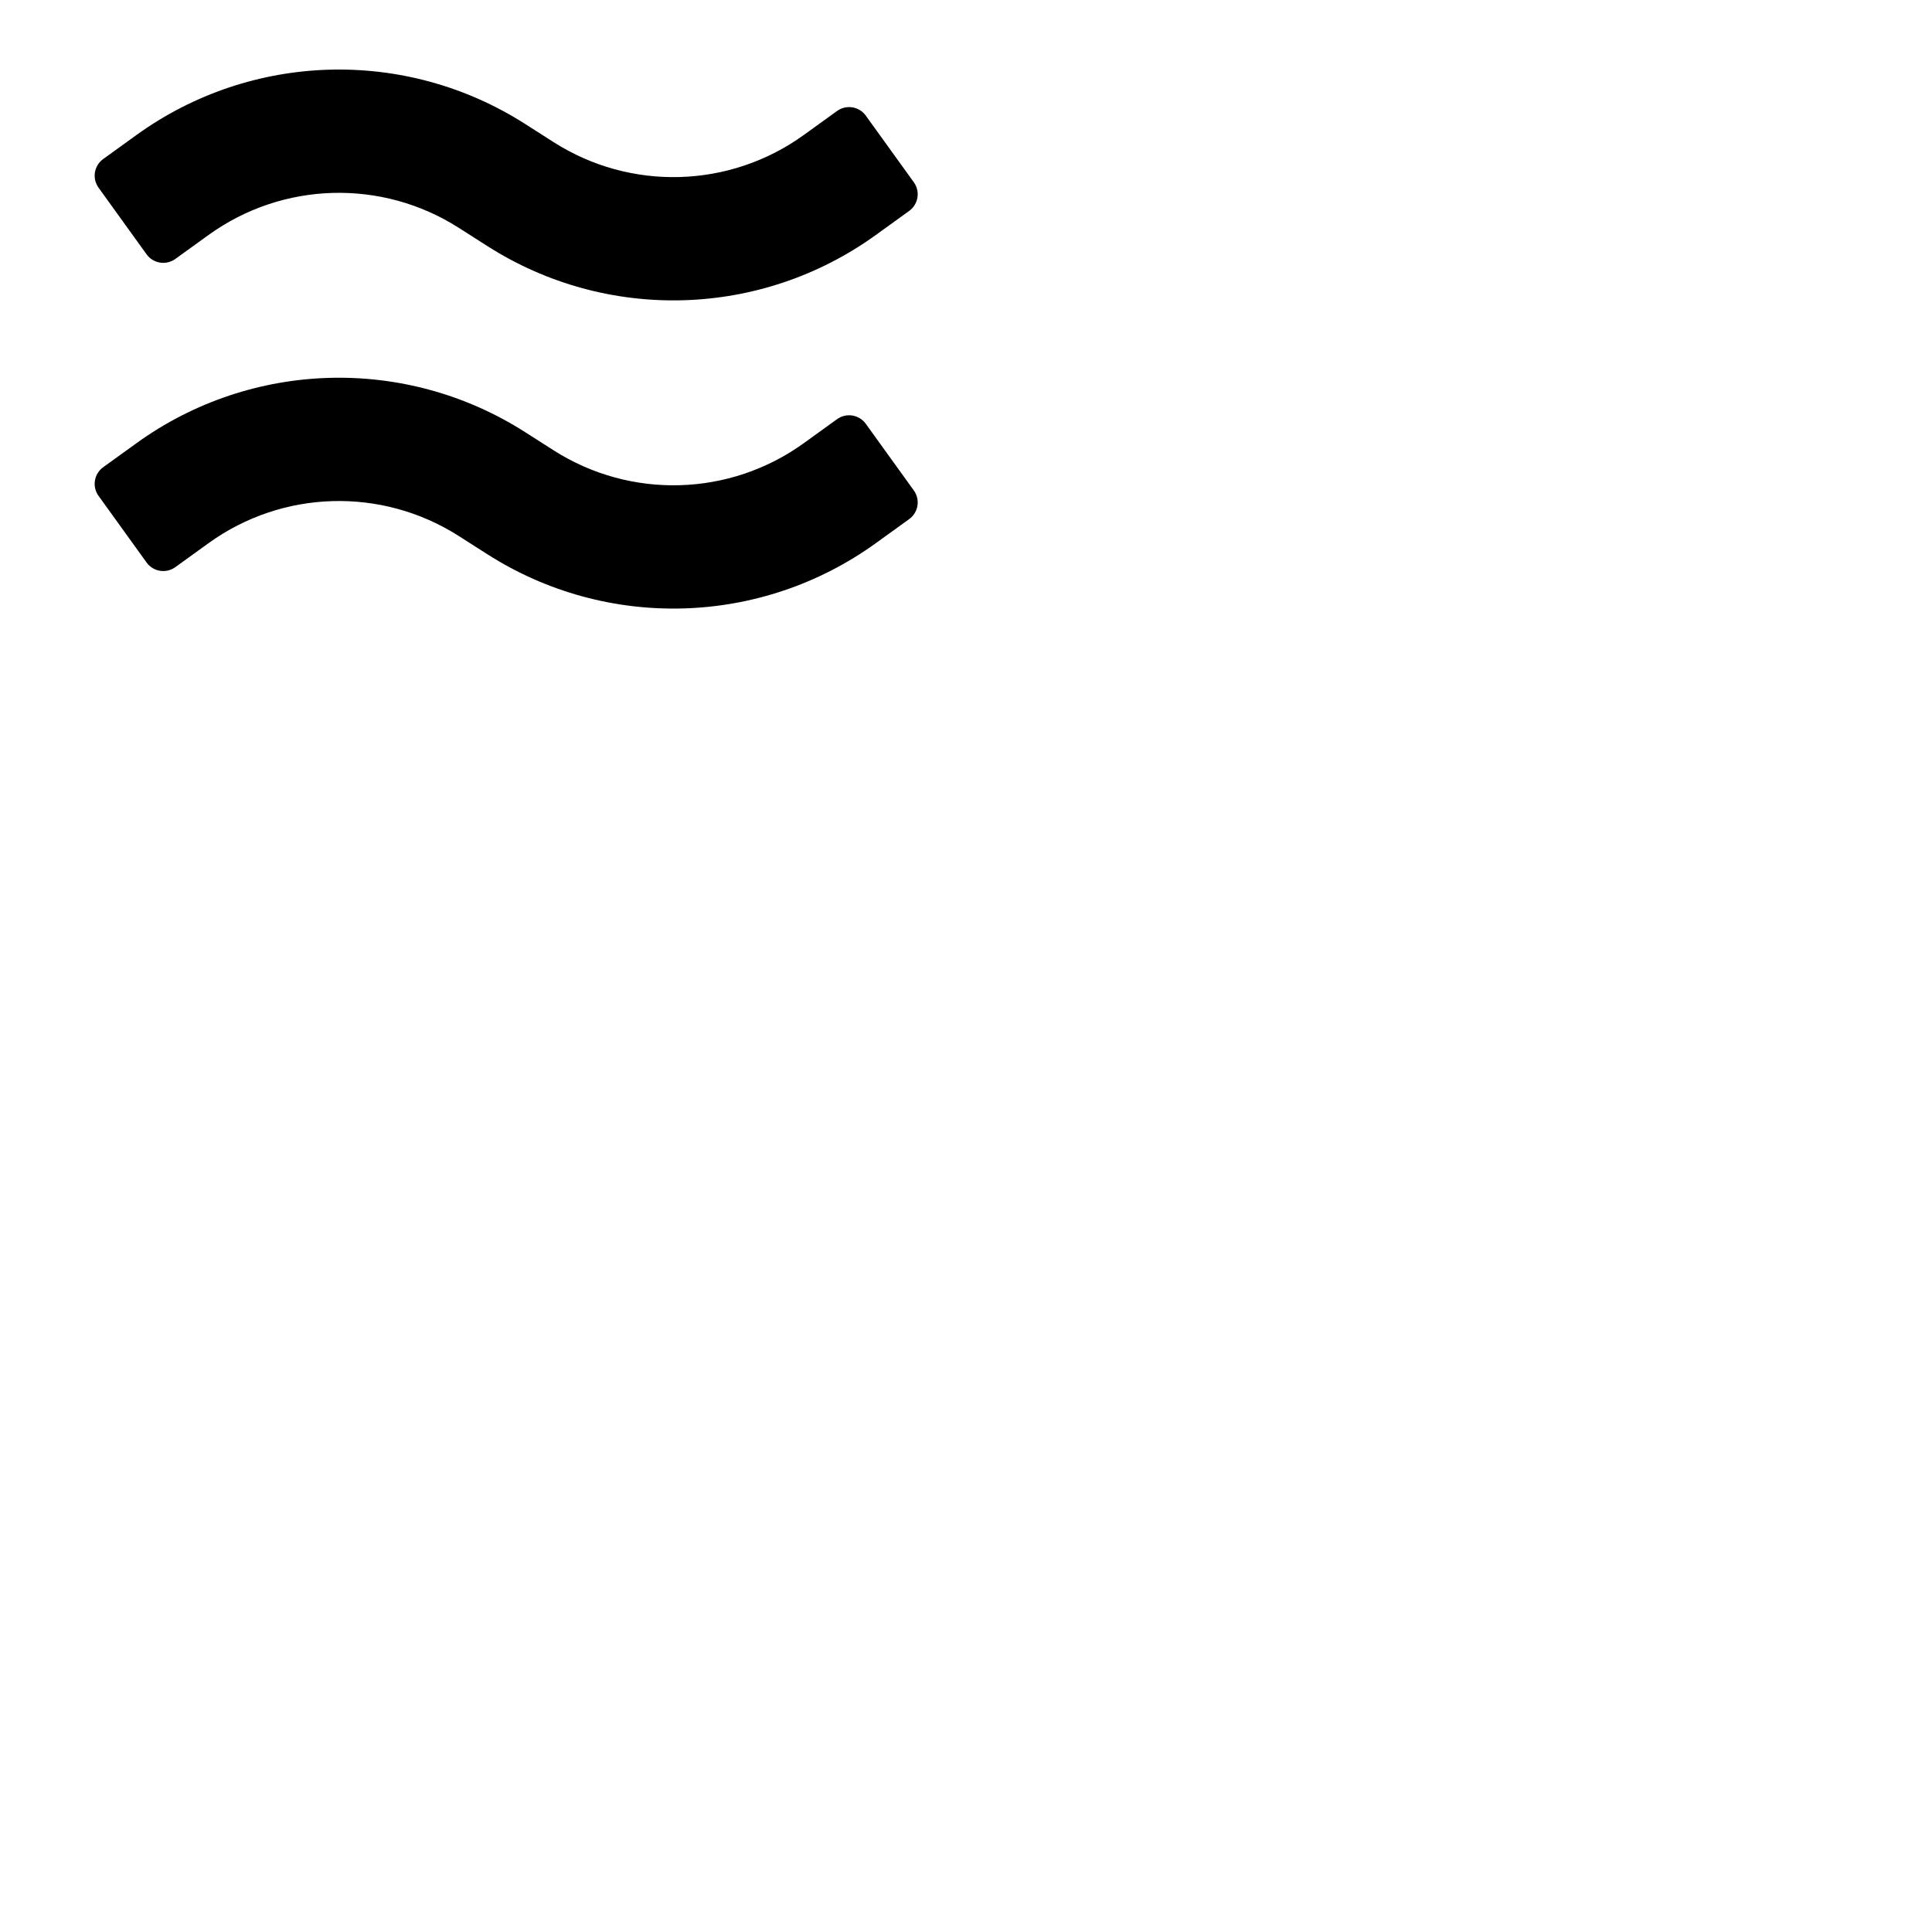 <svg id="icon-airtame" width="100%" height="100%" xmlns="http://www.w3.org/2000/svg" viewBox="0 0 1000 1000">
        <path d="M107.957 281.133l-17.209 12.421c-4.766 3.44-11.424 2.371-14.87-2.389l-24.871-34.504c-3.431-4.76-2.355-11.395 2.405-14.83l17.243-12.447c59.515-42.957 139.197-45.24 201.07-5.758l14.834 9.466c39.845 25.425 91.157 23.956 129.484-3.708l17.209-12.421c4.766-3.44 11.424-2.371 14.87 2.389l24.871 34.504c3.431 4.76 2.355 11.395-2.405 14.83l-17.243 12.447c-59.515 42.957-139.197 45.24-201.07 5.758l-14.834-9.466c-39.845-25.425-91.157-23.956-129.484 3.708zm0-159.517l-17.209 12.421c-4.766 3.44-11.424 2.371-14.87-2.389L51.008 97.144c-3.431-4.76-2.355-11.395 2.405-14.83l17.243-12.447c59.515-42.957 139.197-45.24 201.07-5.758l14.834 9.466C326.404 99 377.716 97.531 416.043 69.867l17.209-12.421c4.766-3.44 11.424-2.371 14.87 2.389l24.871 34.504c3.431 4.76 2.355 11.395-2.405 14.83l-17.243 12.447c-59.515 42.957-139.197 45.24-201.07 5.758l-14.834-9.466c-39.845-25.425-91.157-23.956-129.484 3.708z" fill="#000000" fill-rule="evenodd"></path>
    </svg>
